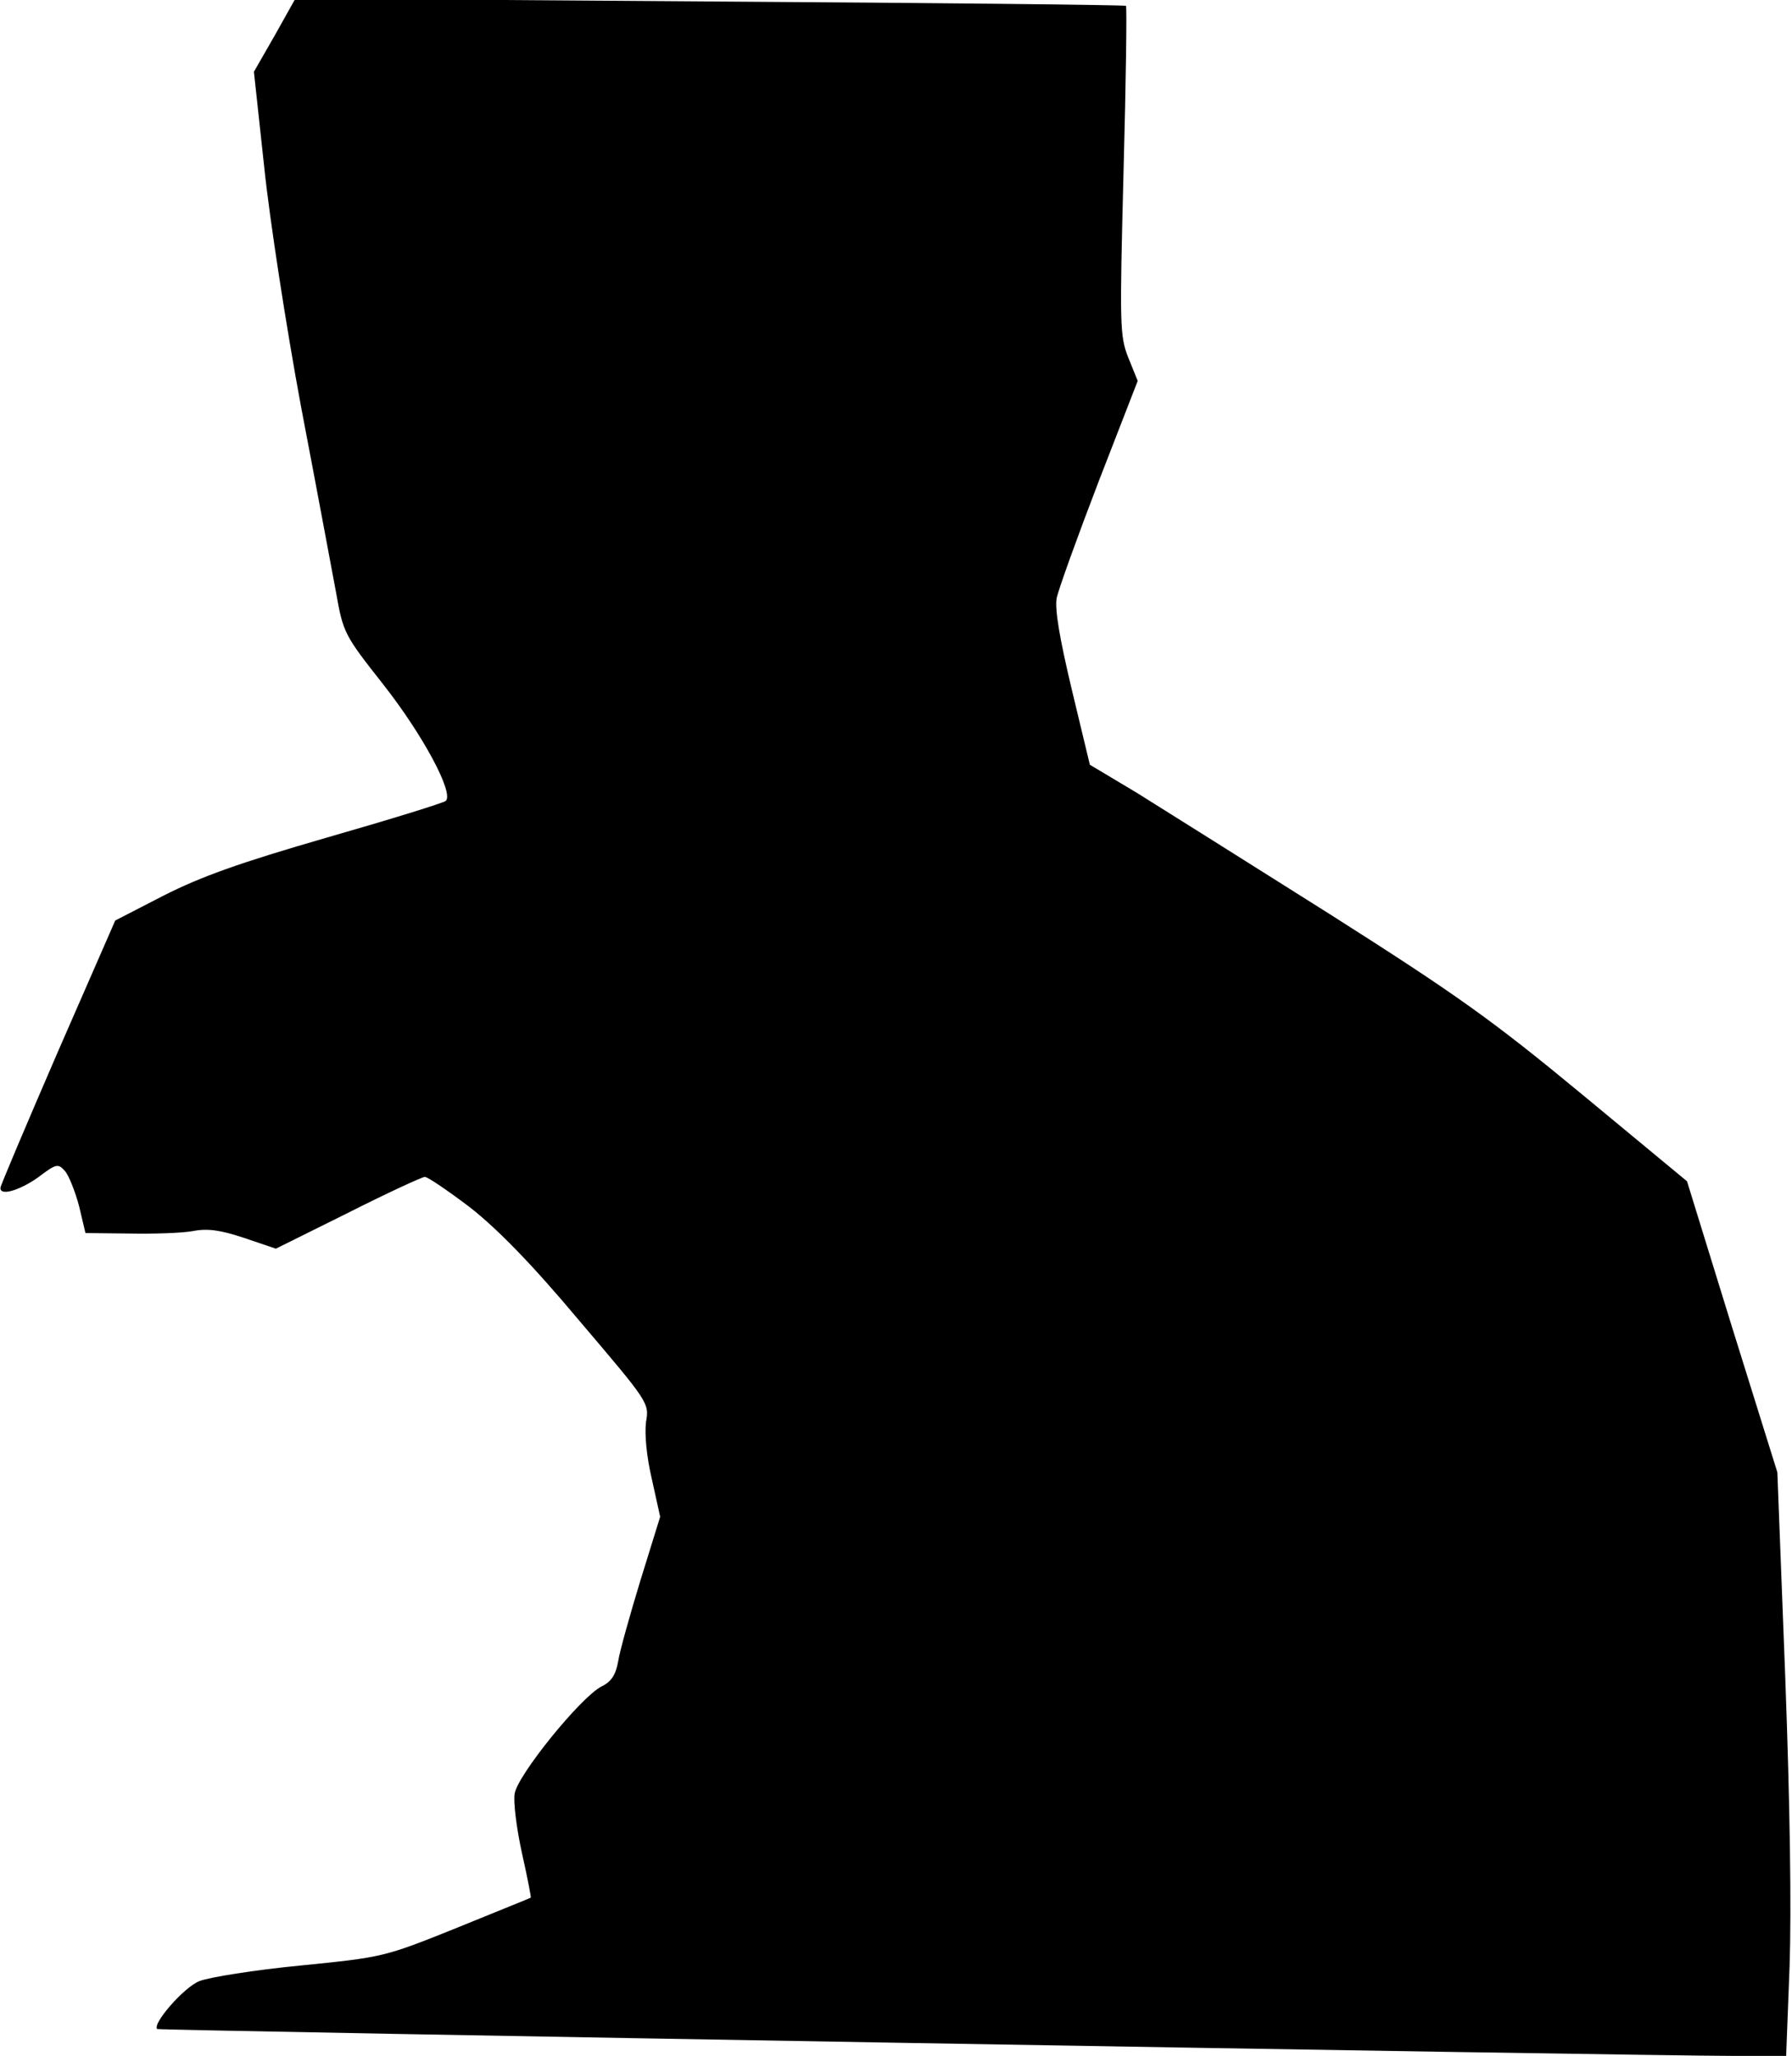 <?xml version="1.0" standalone="no"?>
<!DOCTYPE svg PUBLIC "-//W3C//DTD SVG 20010904//EN"
 "http://www.w3.org/TR/2001/REC-SVG-20010904/DTD/svg10.dtd">
<svg version="1.0" xmlns="http://www.w3.org/2000/svg"
 width="367pt" height="421pt" viewBox="0 0 367 421"
 preserveAspectRatio="xMidYMid meet">
<g transform="translate(0,421) scale(0.1,-0.1)"
fill="#000000" stroke="none">
<path fill="#000000" stroke="none" d="M563 4138 l-43 -75 21 -194 c11 -107
45 -327 75 -489 31 -162 63 -334 72 -382 15 -85 17 -88 98 -191 80 -102 144
-221 127 -237 -4 -4 -114 -38 -243 -75 -180 -52 -258 -80 -335 -119 l-99 -51
-118 -270 c-64 -148 -117 -273 -117 -277 -2 -18 39 -6 77 21 37 28 41 29 55
13 8 -9 21 -42 29 -72 l13 -55 90 -1 c50 -1 108 1 130 5 30 6 57 2 105 -14
l65 -22 147 73 c81 41 153 74 158 74 6 0 47 -28 92 -62 56 -44 126 -115 224
-232 142 -167 144 -169 137 -208 -3 -25 1 -70 12 -117 l17 -77 -40 -129 c-22
-72 -43 -147 -46 -167 -5 -28 -14 -42 -35 -52 -43 -23 -171 -181 -177 -219 -3
-17 4 -72 15 -122 11 -49 19 -90 18 -91 -1 -1 -69 -28 -152 -62 -149 -60 -151
-60 -320 -77 -93 -9 -187 -24 -207 -32 -32 -13 -97 -88 -86 -98 3 -3 3044 -55
3224 -55 l112 0 7 182 c4 118 1 330 -9 598 l-16 415 -93 298 -92 298 -215 178
c-185 153 -257 204 -515 368 -165 104 -343 216 -396 249 l-97 58 -37 154 c-25
105 -35 164 -31 187 4 19 43 127 86 239 l80 206 -19 47 c-18 45 -18 67 -10
382 5 184 7 336 5 339 -3 2 -386 6 -853 9 l-848 6 -42 -75z"/>
</g>
</svg>
